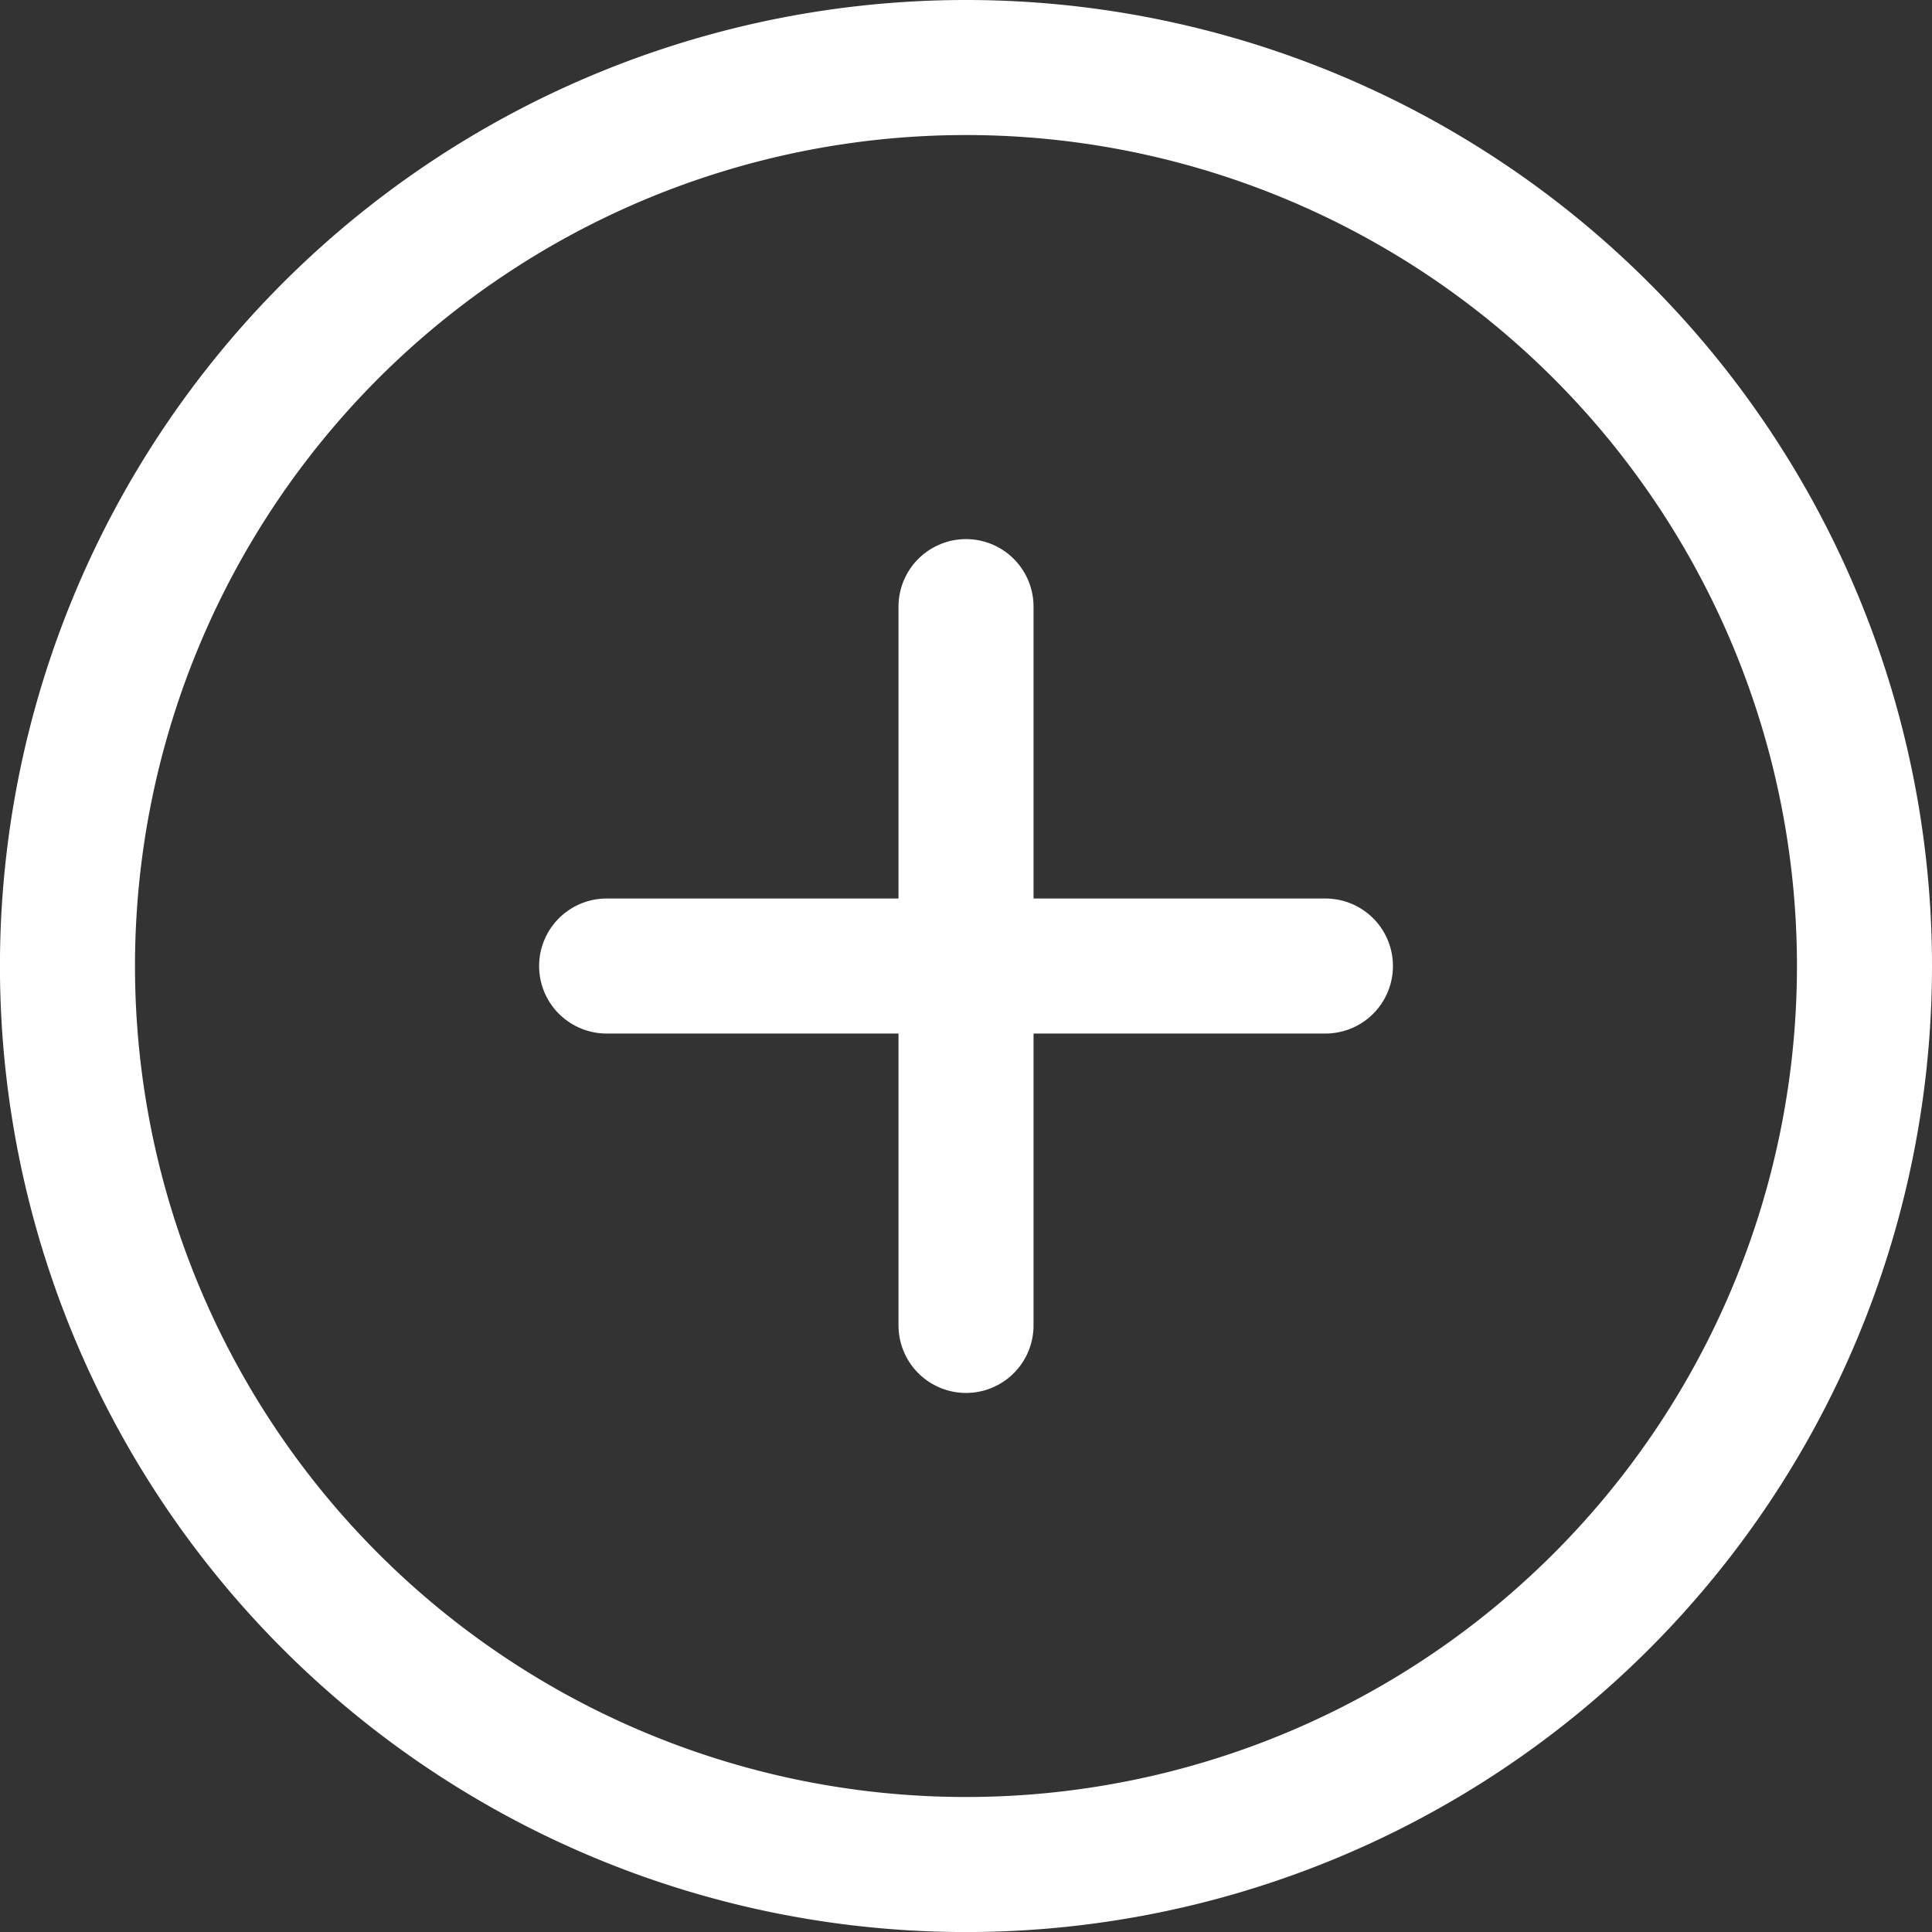 <svg xmlns="http://www.w3.org/2000/svg" width="42.919" height="42.919" viewBox="0 0 42.919 42.919"><rect x="0" y="0" width="42.919" height="42.919" fill="#333333" stroke="none"/><g transform="translate(-1.5 -1.5)"><path d="M42.919,22.96A19.96,19.96,0,1,1,22.96,3,19.96,19.96,0,0,1,42.919,22.96Z" transform="translate(0 0)" fill="none" stroke="#fff" stroke-linecap="round" stroke-linejoin="round" stroke-width="3"/><path d="M18,12V27.968" transform="translate(4.96 2.976)" fill="none" stroke="#fff" stroke-linecap="round" stroke-linejoin="round" stroke-width="3"/><path d="M12,18H27.968" transform="translate(2.976 4.96)" fill="none" stroke="#fff" stroke-linecap="round" stroke-linejoin="round" stroke-width="3"/></g></svg>